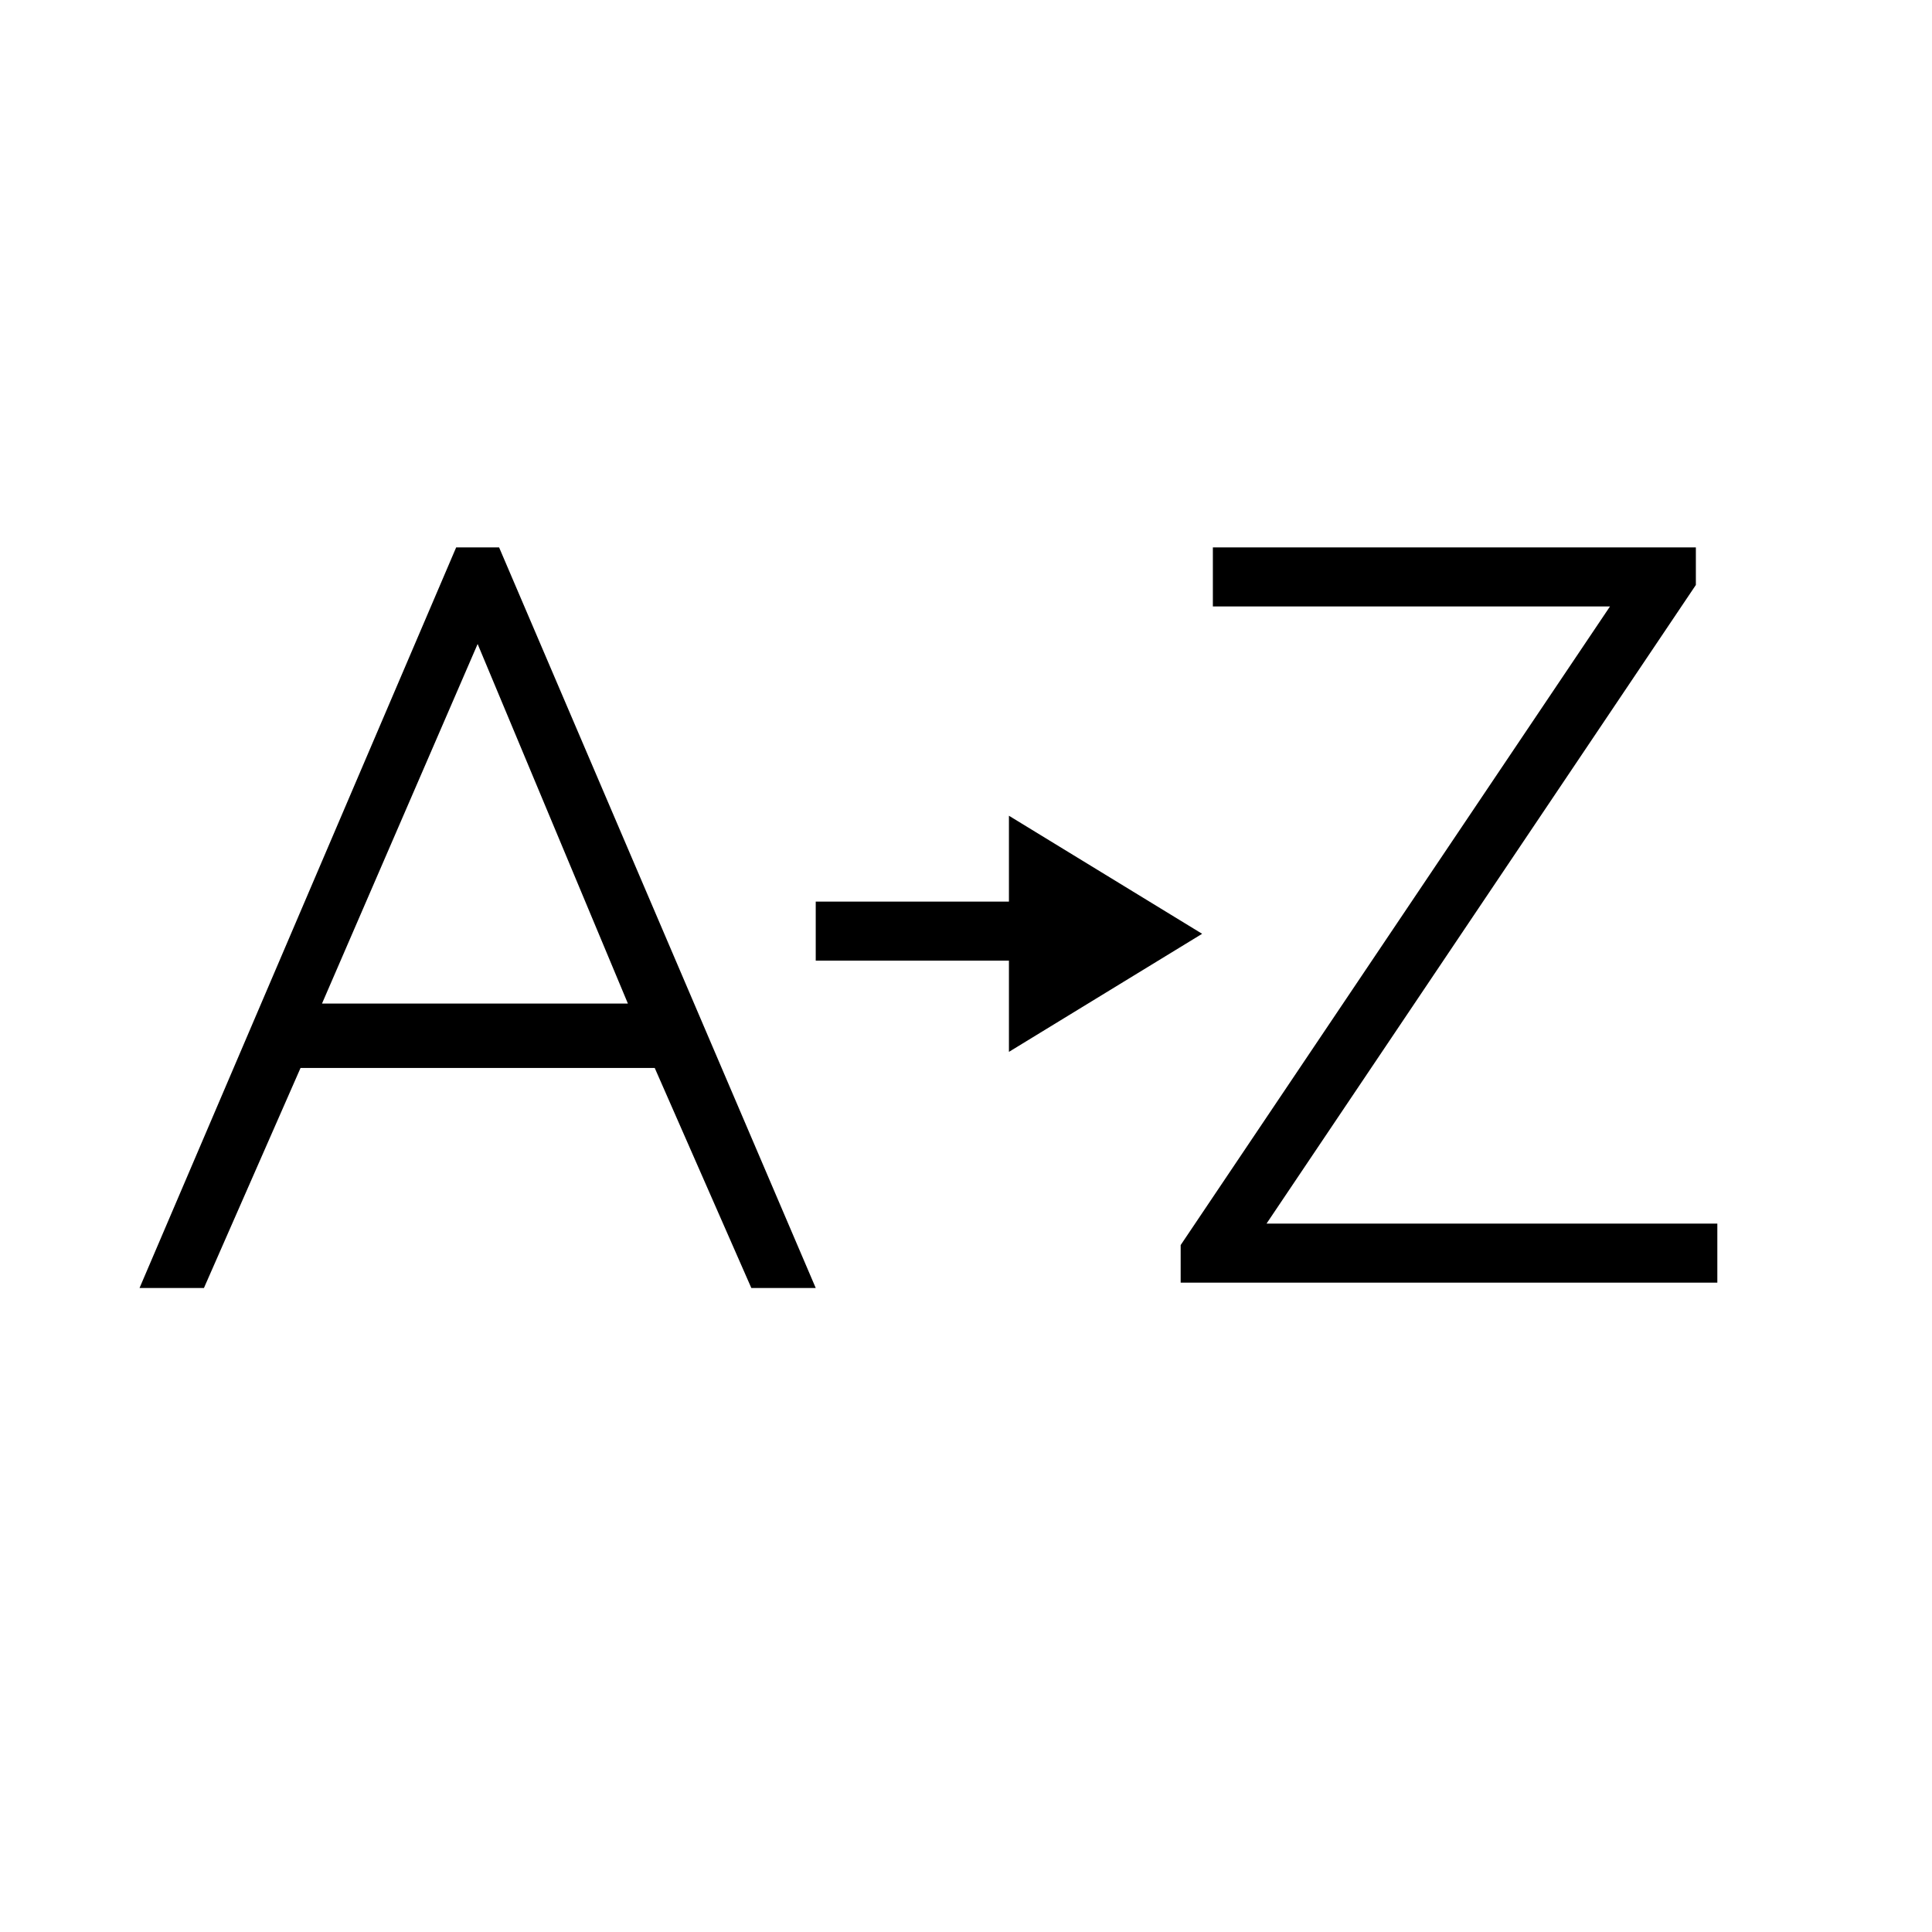 <svg width="36" height="36" xmlns="http://www.w3.org/2000/svg" xmlns:svg="http://www.w3.org/2000/svg"><path d="M9.3,10.2l5.9,13.8h-1.2l-1.8-4.1H5.6l-1.8,4.1H2.6l5.9-13.8H9.3z M6,18.7h5.7L8.9,12L6,18.7z"/><path d="M30,11.3h-7.4v-1.1h9v0.7l-8,11.9H32v1.1H22v-0.7L30,11.3z"/><polygon points="15.2,17.9 18.8,17.9 18.8,19.6 22.4,17.4 18.8,15.2 18.8,16.8 15.2,16.8"/></svg>